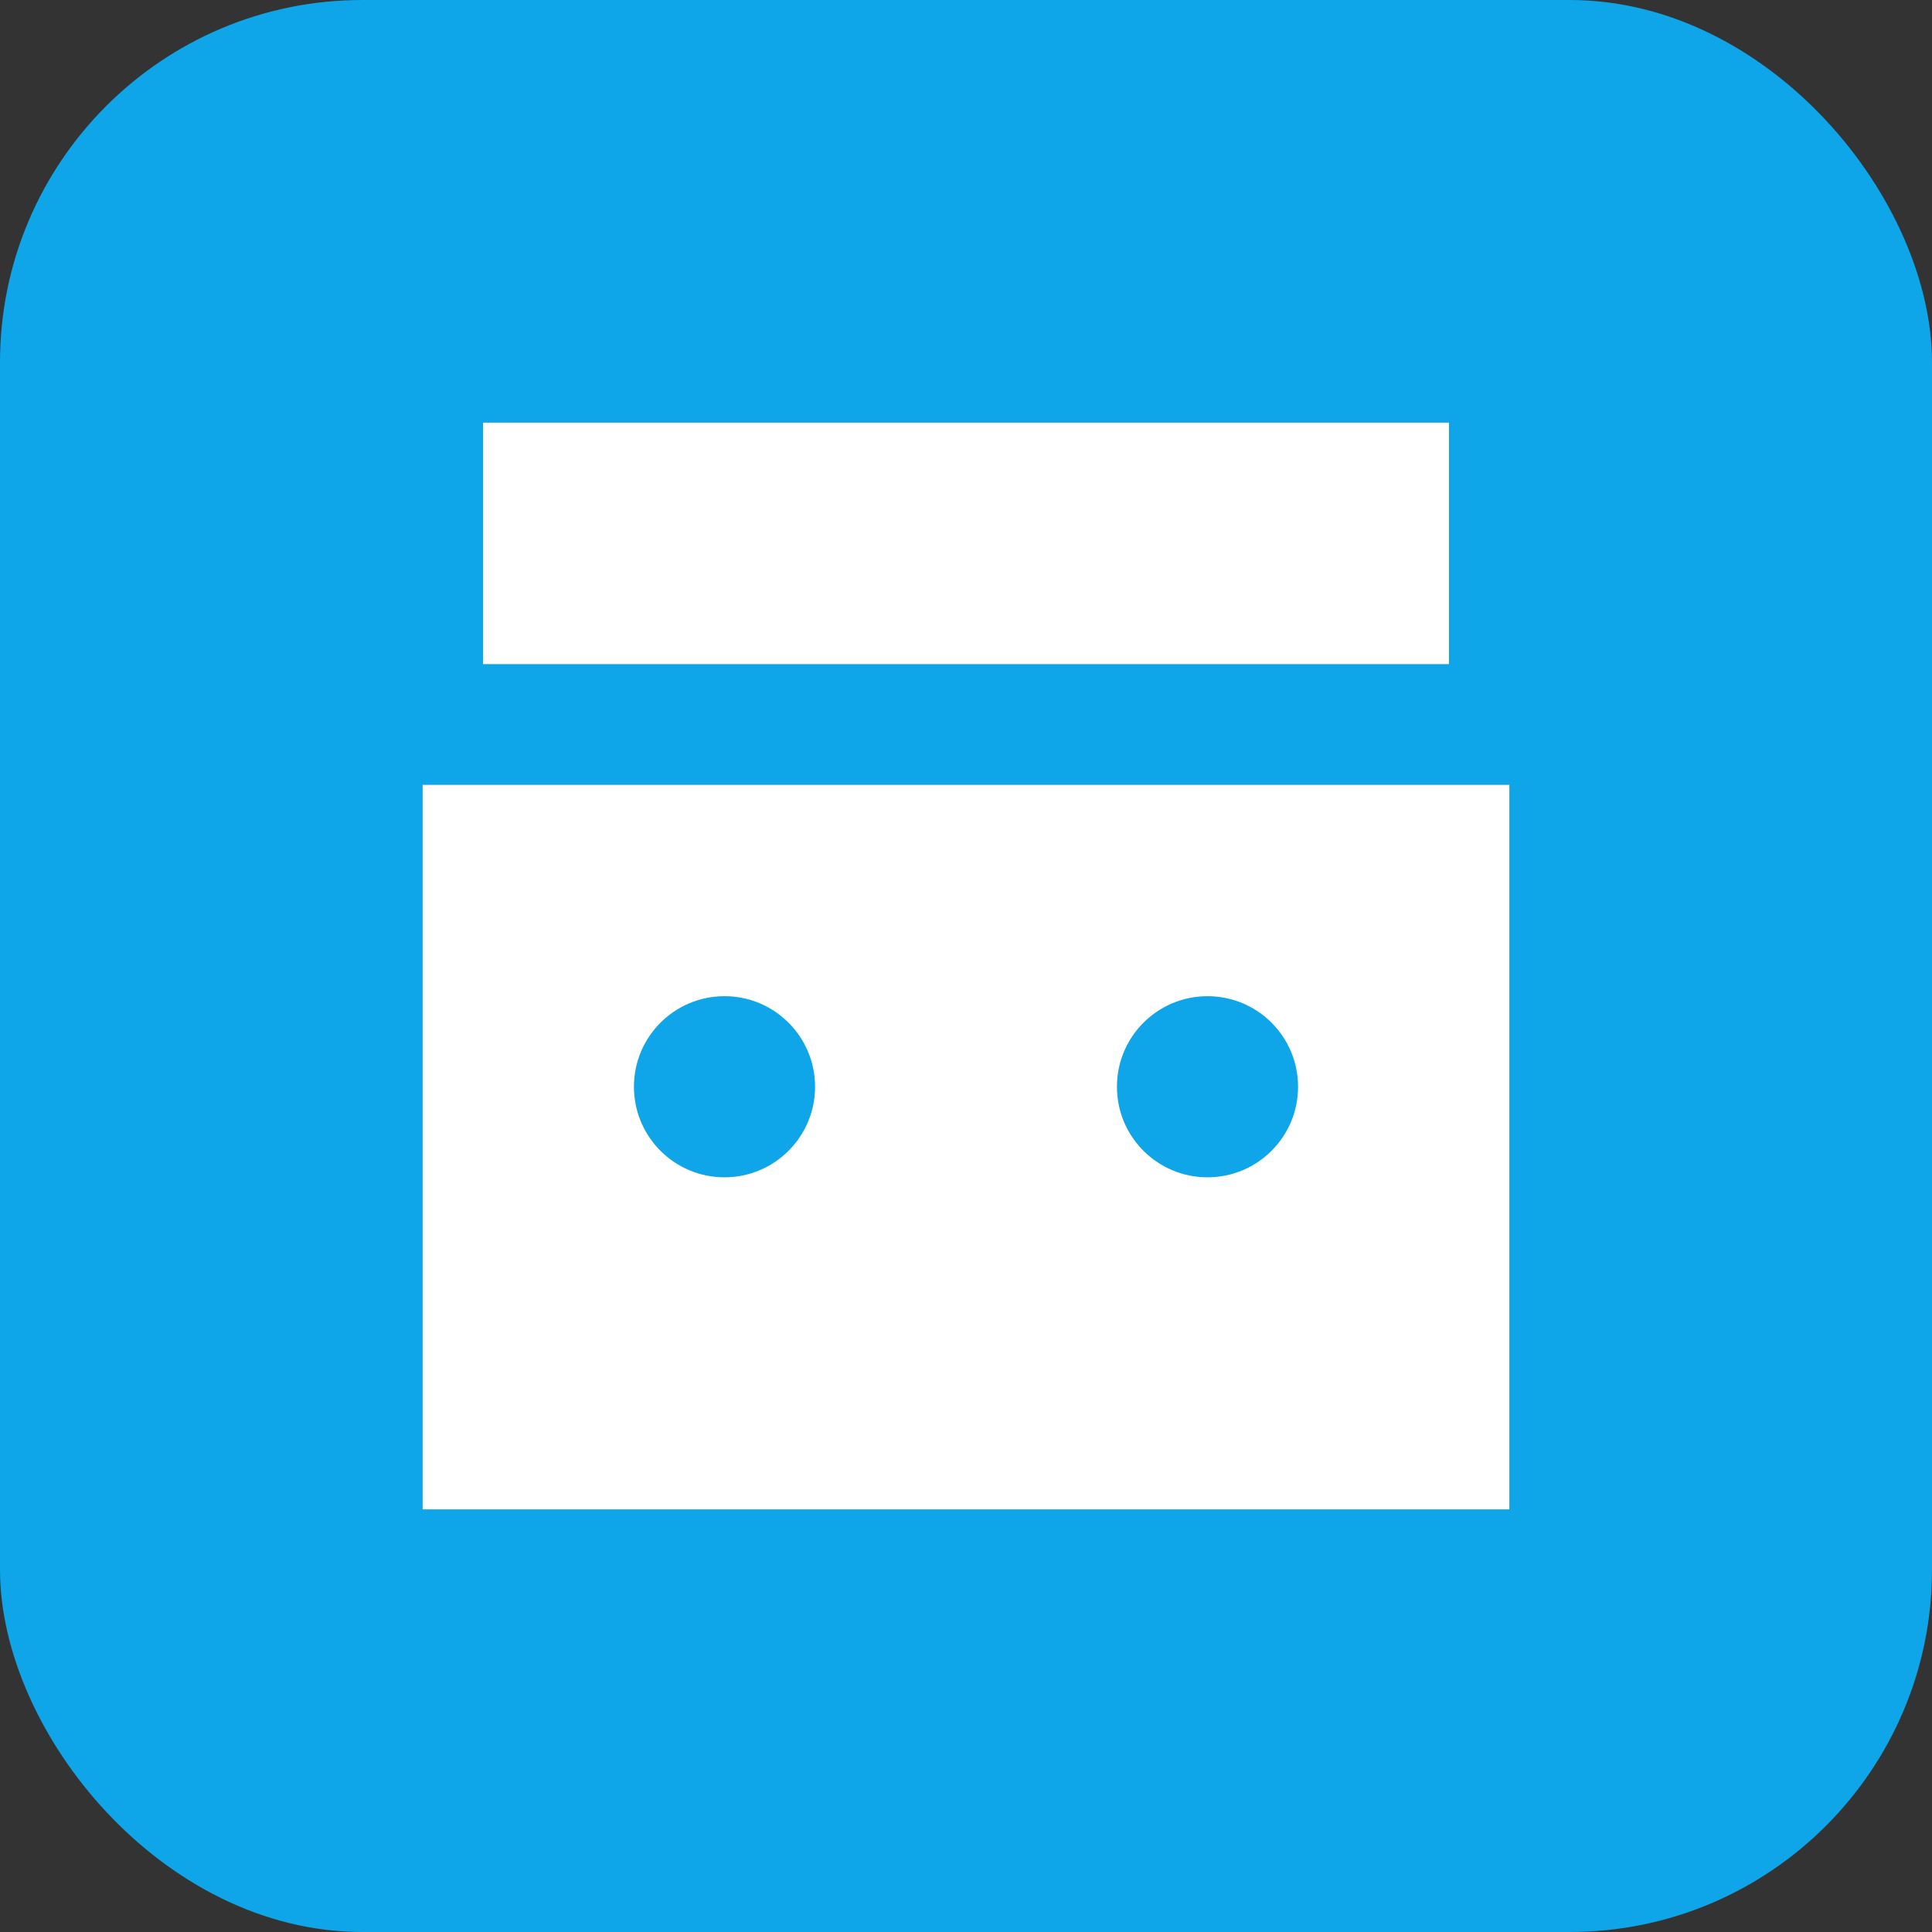 <svg xmlns="http://www.w3.org/2000/svg" viewBox="0 0 64 64">
<rect x="0" y="0" width="64" height="64" fill="#333333" stroke="none"/>
<rect width="64" height="64" rx="12" fill="#0ea5e9"/><path d="M16 14h32v8H16zM14 26h36v24H14z" fill="#fff"/>
<circle cx="24" cy="36" r="3" fill="#0ea5e9"/><circle cx="40" cy="36" r="3" fill="#0ea5e9"/>
</svg>
